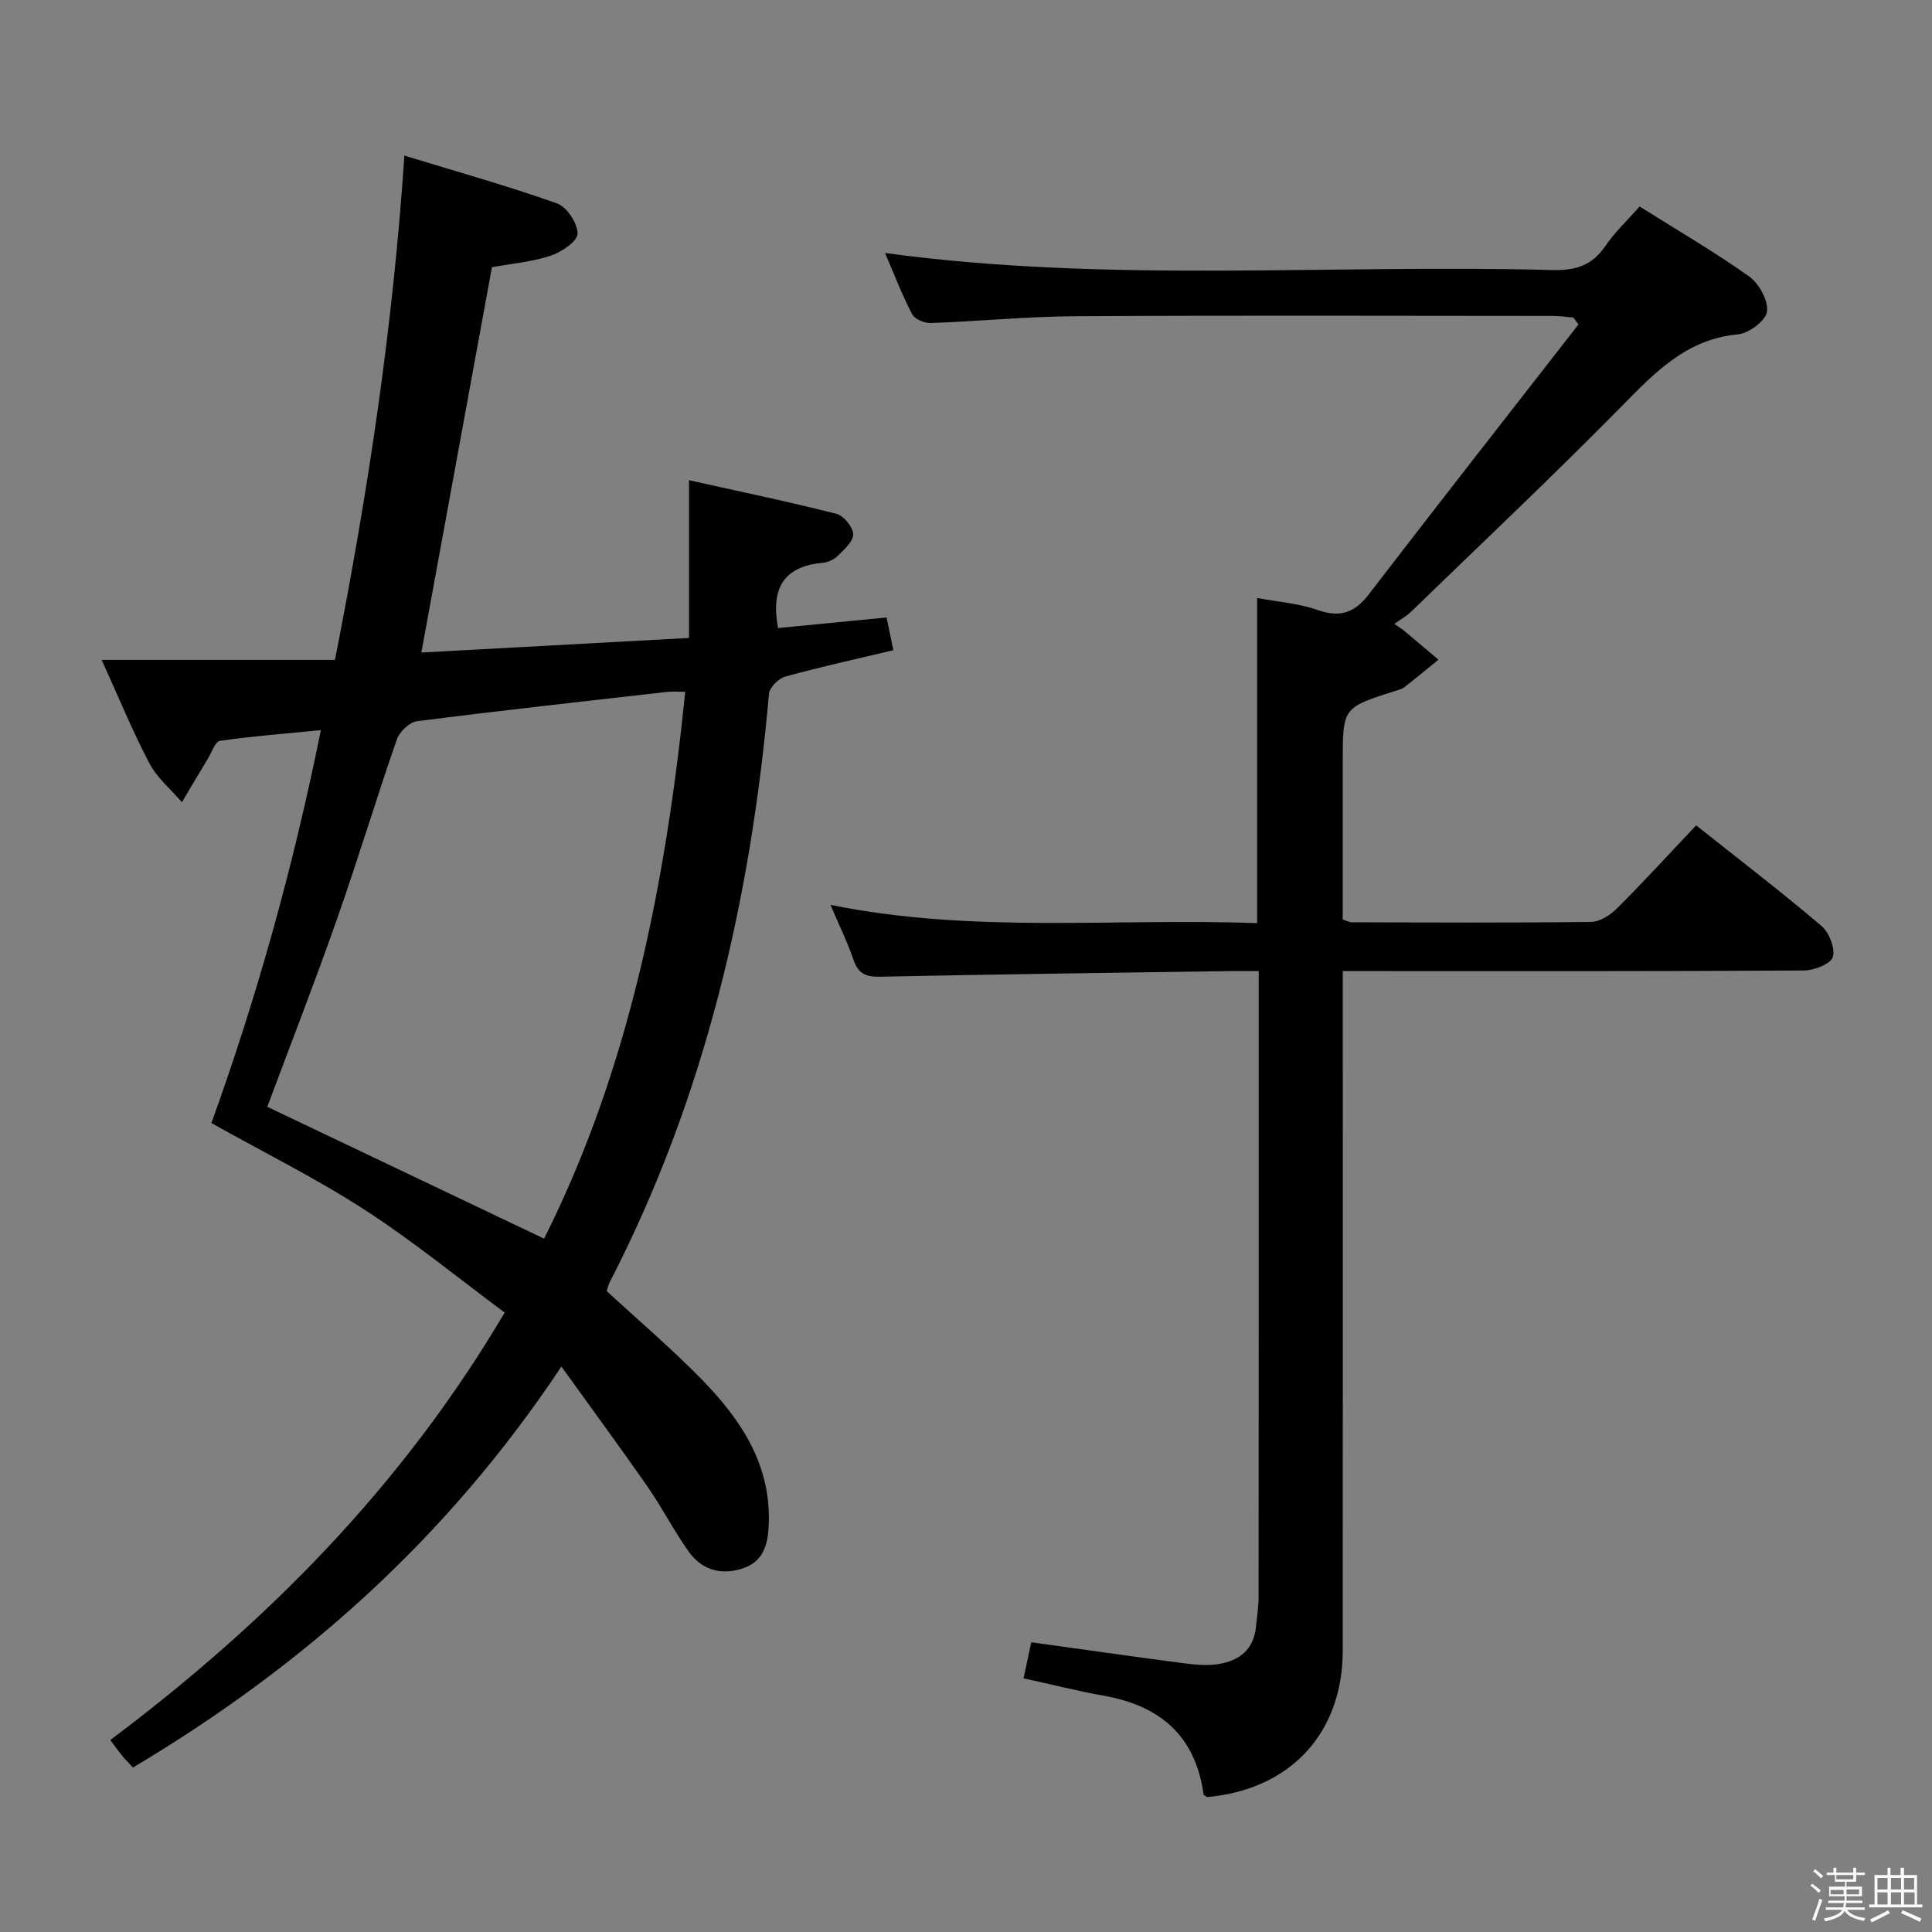 <svg enable-background="new 0 0 400 400" viewBox="0 0 400 400" xmlns="http://www.w3.org/2000/svg"><rect x="0" y="0" width="400" height="400" fill="#808080" stroke="none"/><path d="m374.8 390.4.4-.4c.7.5 1.3 1 1.8 1.4l-.5.5c-.5-.6-1.1-1.1-1.7-1.5zm1 7.3-.6-.3c.5-1.4 1.1-2.8 1.5-4.3.2.1.4.2.6.3-.5 1.3-1 2.8-1.5 4.3zm-.4-10.3.4-.4c.4.3 1 .8 1.7 1.4l-.5.5c-.4-.5-1-1-1.6-1.5zm2.5.3h1.7v-1h.6v1h3.5v-1h.6v1h1.8v.5h-1.8v1.4h-2v1h3.2v2h-3.2v.9h3.3v.5h-3.4c0 .3-.1.6-.1.9h4v.5h-3.7c.7.9 1.9 1.5 3.8 1.7-.1.2-.2.4-.3.6-2.1-.4-3.5-1.1-4-2.1-.4 1-1.8 1.7-4 2.2-.1-.2-.2-.4-.3-.6 2.1-.4 3.4-1 3.8-1.8h-3.4v-.5h3.6c.1-.3.1-.6.2-.9h-3.3v-.5h3.4c0-.3 0-.6 0-.9h-3.2v-2h3.3v-1h-2.1v-1.4h-1.7v-.5zm1.1 3.5v1h2.7c0-.3 0-.4 0-.4 0-.1 0-.2 0-.2 0-.1 0-.2 0-.3h-2.7zm1.2-3v.9h3.5v-.9zm4.7 3h-2.6v.6.4h2.6z" fill="#fafafb"/><path d="m393.6 386.7h.6v1.5h2.7v6.1h1.1v.6h-11v-.6h1.1v-6.1h2.7v-1.5h.6v1.5h2.1v-1.5zm-2.7 8.8.4.6c-1.2.6-2.5 1.3-3.8 1.9-.1-.2-.2-.4-.3-.6 1.2-.6 2.5-1.2 3.7-1.9zm-2.2-6.7v2.4h2.1v-2.4zm0 3v2.5h2.1v-2.5zm2.8-3v2.4h2.1v-2.4zm0 3v2.5h2.1v-2.5zm6 6.1c-1.4-.7-2.7-1.3-3.9-1.8l.3-.6c1.5.6 2.7 1.2 3.9 1.7zm-1.2-9.1h-2.1v2.4h2.1zm-2.1 3v2.5h2.2v-2.5z" fill="#fafafb"/><g fill="#010100"><path d="m116.23 282.93c-23.73 35.69-53.53 62.05-88.7 83.02-.75-.81-1.53-1.59-2.23-2.44-.74-.9-1.41-1.85-2.46-3.26 32.3-24.23 60.36-52.44 81.65-88.5-9.7-7.19-18.96-14.79-28.96-21.26-10.01-6.47-20.75-11.81-31.76-17.97 9.4-26.05 16.96-53.07 22.66-81.35-7.47.73-14.21 1.25-20.88 2.21-1 .14-1.72 2.4-2.52 3.71-1.81 2.99-3.59 6-5.37 9-2.28-2.66-5.13-5.02-6.72-8.04-3.46-6.57-6.28-13.48-9.89-21.43h48.3c6.84-34.73 12-68.77 14.37-104.41 10.97 3.36 21.41 6.28 31.59 9.9 2.04.72 4.28 4.12 4.27 6.27-.01 1.58-3.33 3.82-5.57 4.56-3.9 1.29-8.1 1.64-12.16 2.38-4.85 26.45-9.67 52.79-14.61 79.78 18.43-1 36.65-1.99 55.41-3.02 0-10.83 0-21.23 0-32.66 10.69 2.38 20.65 4.45 30.51 6.96 1.51.38 3.45 2.75 3.48 4.23.03 1.51-1.91 3.2-3.26 4.54-.77.76-2.05 1.29-3.14 1.39-7.96.73-10.71 5.25-9.15 13.49 7.15-.7 14.65-1.43 22.46-2.19.47 2.24.89 4.27 1.41 6.78-7.59 1.81-15.02 3.43-22.34 5.45-1.4.39-3.3 2.24-3.41 3.55-3.76 42.58-13.23 83.59-32.97 121.83-.3.58-.43 1.25-.63 1.85 6.65 6.14 13.5 11.96 19.75 18.37 7.91 8.12 14.11 17.28 13.82 29.39-.1 4.03-.76 7.91-4.97 9.5-4.45 1.68-8.74.7-11.58-3.26-3.09-4.3-5.49-9.09-8.52-13.44-5.65-8.12-11.53-16.1-17.88-24.93zm-3.58-26.48c17.66-35.19 25.18-73.59 29.22-113.22-1.67 0-2.66-.1-3.62.01-17.31 1.96-34.63 3.87-51.91 6.08-1.56.2-3.62 2.16-4.17 3.75-4.29 12.36-8.06 24.89-12.4 37.23-4.61 13.11-9.66 26.07-14.43 38.85 18.9 9.01 37.74 17.98 57.31 27.3z"/><path d="m288.68 129.17c1.17.81 1.61 1.07 1.98 1.38 2.39 2 4.78 4.02 7.16 6.03-2.35 1.91-4.68 3.84-7.07 5.7-.5.39-1.2.56-1.82.75-10.93 3.46-10.93 3.46-10.93 14.72v32.64c.73.22 1.33.56 1.93.56 16.5.04 32.99.13 49.49-.08 1.82-.02 3.99-1.42 5.37-2.8 5.51-5.51 10.78-11.27 16.38-17.19 8.88 7.06 17.58 13.72 25.92 20.8 1.6 1.36 2.91 4.65 2.37 6.46-.43 1.44-3.88 2.78-5.99 2.79-29.82.18-59.65.12-89.48.12-1.8 0-3.59 0-5.98 0v6.25c0 44.82.02 89.64-.01 134.46-.01 17.1-10.89 28.78-28.07 30.3-.26-.19-.72-.35-.75-.57-1.66-12.07-8.96-18.33-20.6-20.4-5.52-.98-10.97-2.37-16.66-3.61.54-2.52 1.04-4.91 1.59-7.47 10.64 1.48 20.96 2.96 31.3 4.31 2.45.32 5.02.59 7.43.21 4.3-.67 7.36-3 7.8-7.76.18-1.98.53-3.96.54-5.93.03-41.32.02-82.64.02-123.97 0-1.79 0-3.57 0-5.82-2.43 0-4.22-.02-6.02 0-24.14.36-48.28.66-72.41 1.17-3 .06-4.51-.69-5.48-3.54-1.22-3.6-2.92-7.04-4.75-11.34 29.6 6.02 58.89 2.69 88.34 3.79 0-22.56 0-44.72 0-67.32 4.22.79 8.57 1.09 12.55 2.49 4.68 1.64 7.65.54 10.59-3.28 14.36-18.7 28.91-37.25 43.39-55.85-.35-.47-.7-.95-1.05-1.42-1.39-.12-2.77-.34-4.16-.34-32.99-.02-65.98-.13-98.97.06-9.95.06-19.9 1.05-29.86 1.41-1.33.05-3.38-.78-3.92-1.81-2.11-4.05-3.75-8.36-5.61-12.69 46.25 6.29 92.22 2.27 138.06 3.53 4.73.13 8.27-.85 11.03-4.92 1.94-2.86 4.53-5.28 7.13-8.24 7.66 4.82 15.4 9.32 22.67 14.48 2.06 1.46 3.99 4.98 3.71 7.28-.22 1.85-3.75 4.5-6 4.71-10.73 1-17.24 7.93-24.2 15-14.25 14.47-29.03 28.42-43.62 42.55-.95.89-2.12 1.53-3.34 2.4z"/></g></svg>